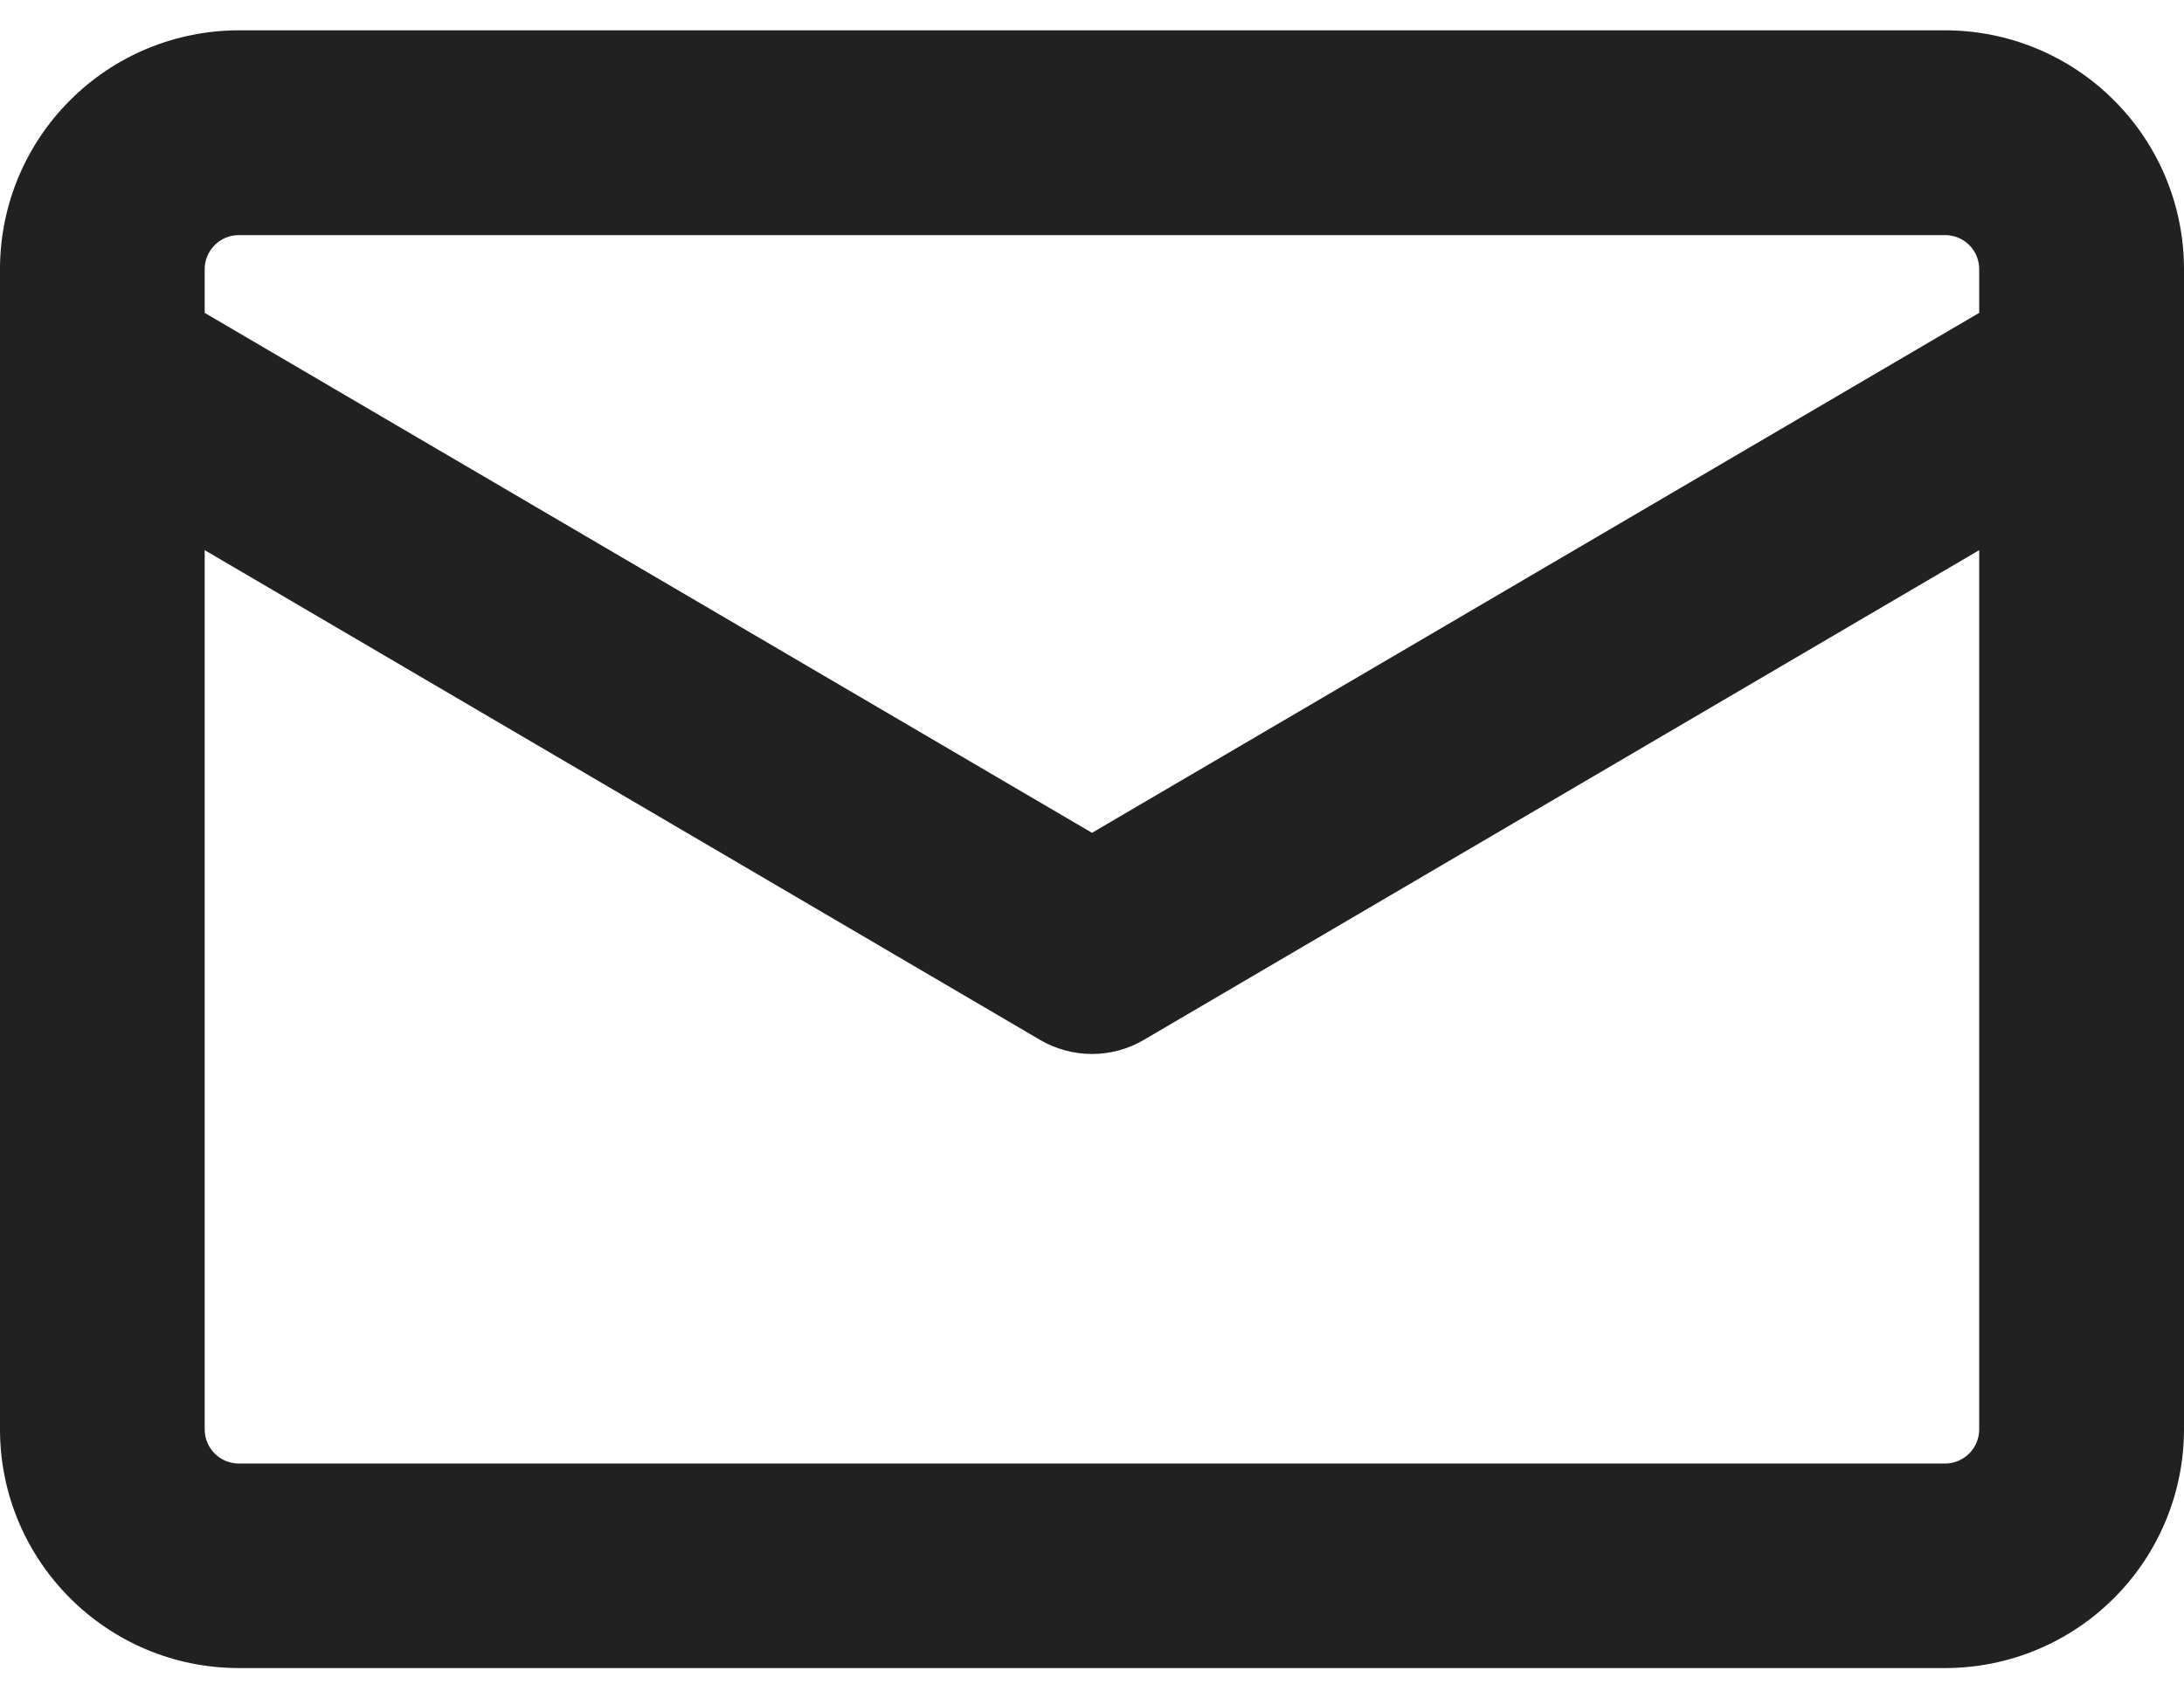 <svg width="18" height="14" viewBox="0 0 18 14" fill="none" xmlns="http://www.w3.org/2000/svg">
<path fill-rule="evenodd" clip-rule="evenodd" d="M1.969 0.25C1.447 0.25 0.946 0.457 0.577 0.827C0.207 1.196 -4.64069e-05 1.697 -4.64069e-05 2.219L-4.64069e-05 3.047C-0 3.057 -0 3.067 -4.64069e-05 3.077L-4.64069e-05 11.781C-4.64069e-05 12.868 0.882 13.75 1.969 13.75H16.031C16.553 13.75 17.054 13.543 17.423 13.173C17.793 12.804 18 12.303 18 11.781V2.219C18 1.697 17.793 1.196 17.423 0.827C17.054 0.457 16.553 0.25 16.031 0.25H1.969ZM16.312 2.579V2.219C16.312 2.144 16.283 2.073 16.23 2.02C16.177 1.967 16.106 1.938 16.031 1.938H1.969C1.894 1.938 1.823 1.967 1.77 2.02C1.717 2.073 1.687 2.144 1.687 2.219V2.579L9 6.865L16.312 2.579ZM1.687 4.536V11.782C1.687 11.938 1.813 12.064 1.969 12.064H16.031C16.106 12.064 16.177 12.034 16.23 11.981C16.283 11.928 16.312 11.857 16.312 11.782V4.535L9.427 8.572C9.298 8.648 9.15 8.688 9 8.688C8.85 8.688 8.702 8.648 8.572 8.572L1.687 4.535V4.536Z" fill="#212121"/>
</svg>
